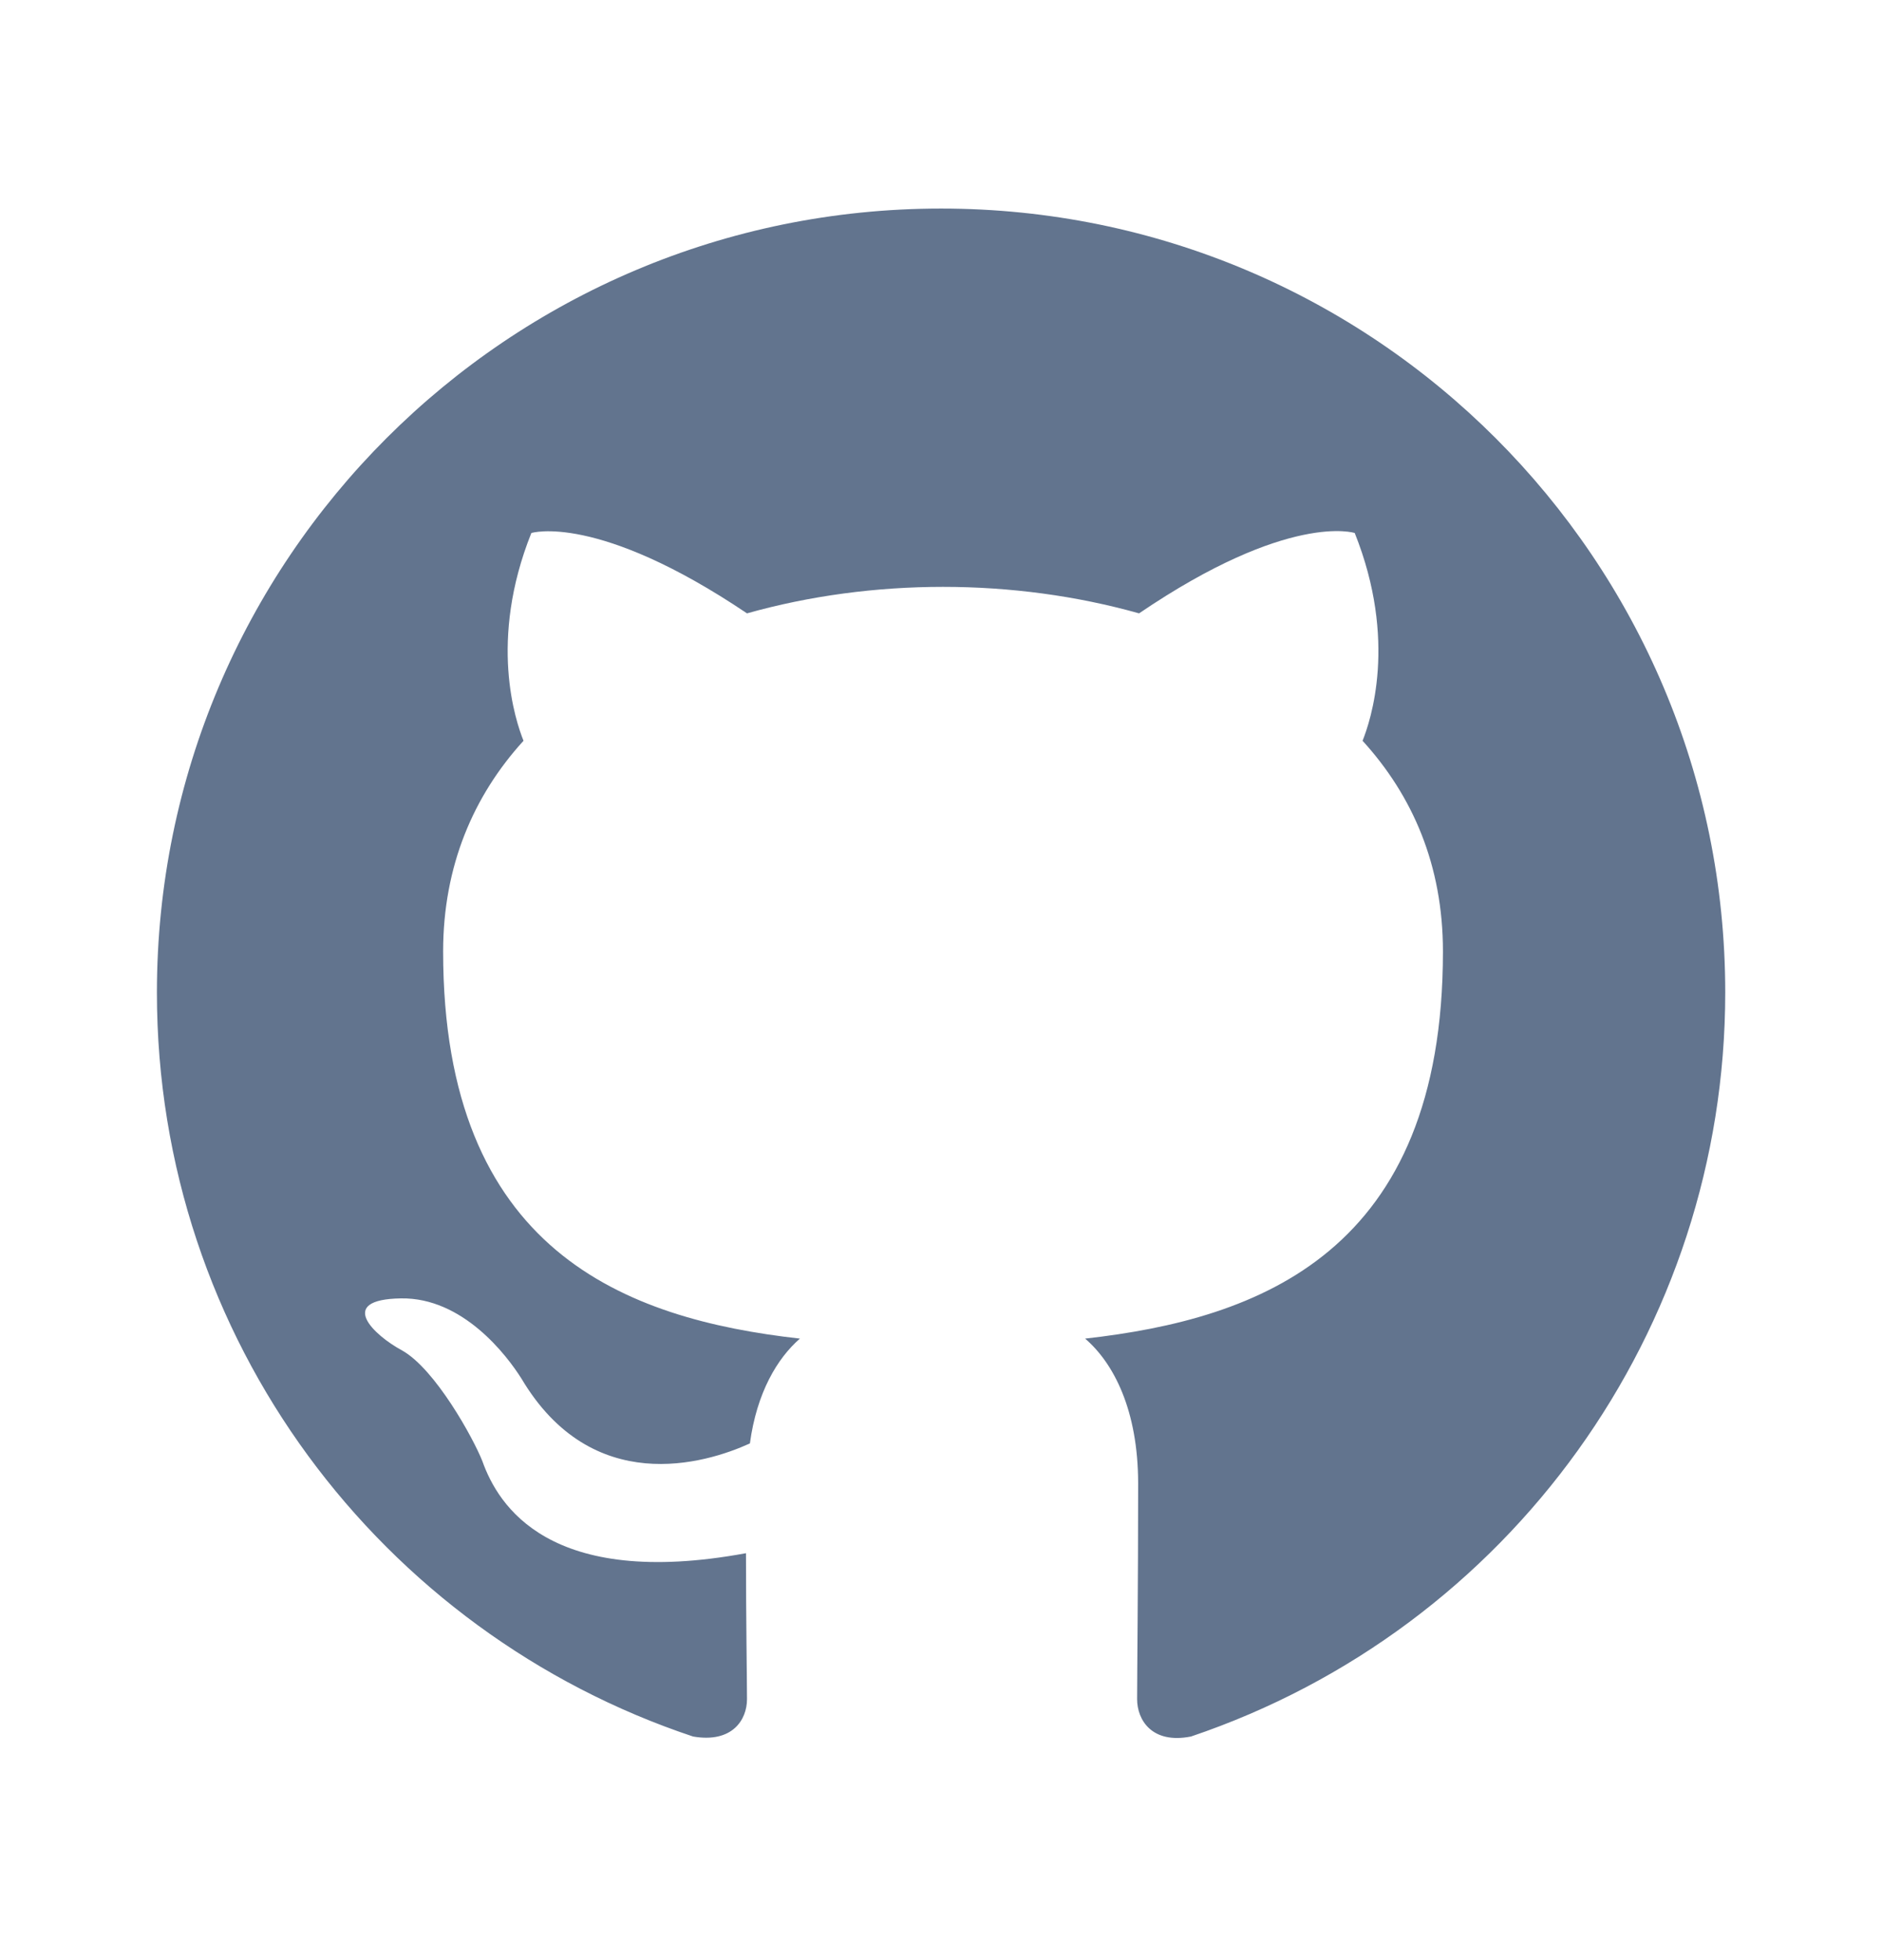 <svg width="24" height="25" viewBox="0 0 24 25" fill="none" xmlns="http://www.w3.org/2000/svg">
<path d="M12.001 2.66C6.476 2.66 2.001 7.135 2.001 12.66C2.001 17.085 4.863 20.823 8.838 22.148C9.338 22.235 9.526 21.935 9.526 21.672C9.526 21.435 9.513 20.648 9.513 19.81C7.001 20.273 6.351 19.198 6.151 18.635C6.038 18.348 5.551 17.46 5.126 17.223C4.776 17.035 4.276 16.573 5.113 16.56C5.901 16.547 6.463 17.285 6.651 17.585C7.551 19.098 8.988 18.672 9.563 18.41C9.651 17.76 9.913 17.323 10.201 17.073C7.976 16.823 5.651 15.96 5.651 12.135C5.651 11.047 6.038 10.148 6.676 9.448C6.576 9.198 6.226 8.173 6.776 6.798C6.776 6.798 7.613 6.535 9.526 7.823C10.326 7.598 11.176 7.485 12.026 7.485C12.876 7.485 13.726 7.598 14.526 7.823C16.439 6.523 17.276 6.798 17.276 6.798C17.826 8.173 17.476 9.198 17.376 9.448C18.014 10.148 18.401 11.035 18.401 12.135C18.401 15.973 16.064 16.823 13.838 17.073C14.201 17.385 14.514 17.985 14.514 18.922C14.514 20.26 14.501 21.335 14.501 21.672C14.501 21.935 14.688 22.247 15.188 22.148C19.259 20.773 22 16.956 22.001 12.66C22.001 7.135 17.526 2.66 12.001 2.66Z" fill="#62748E"/>
</svg>
